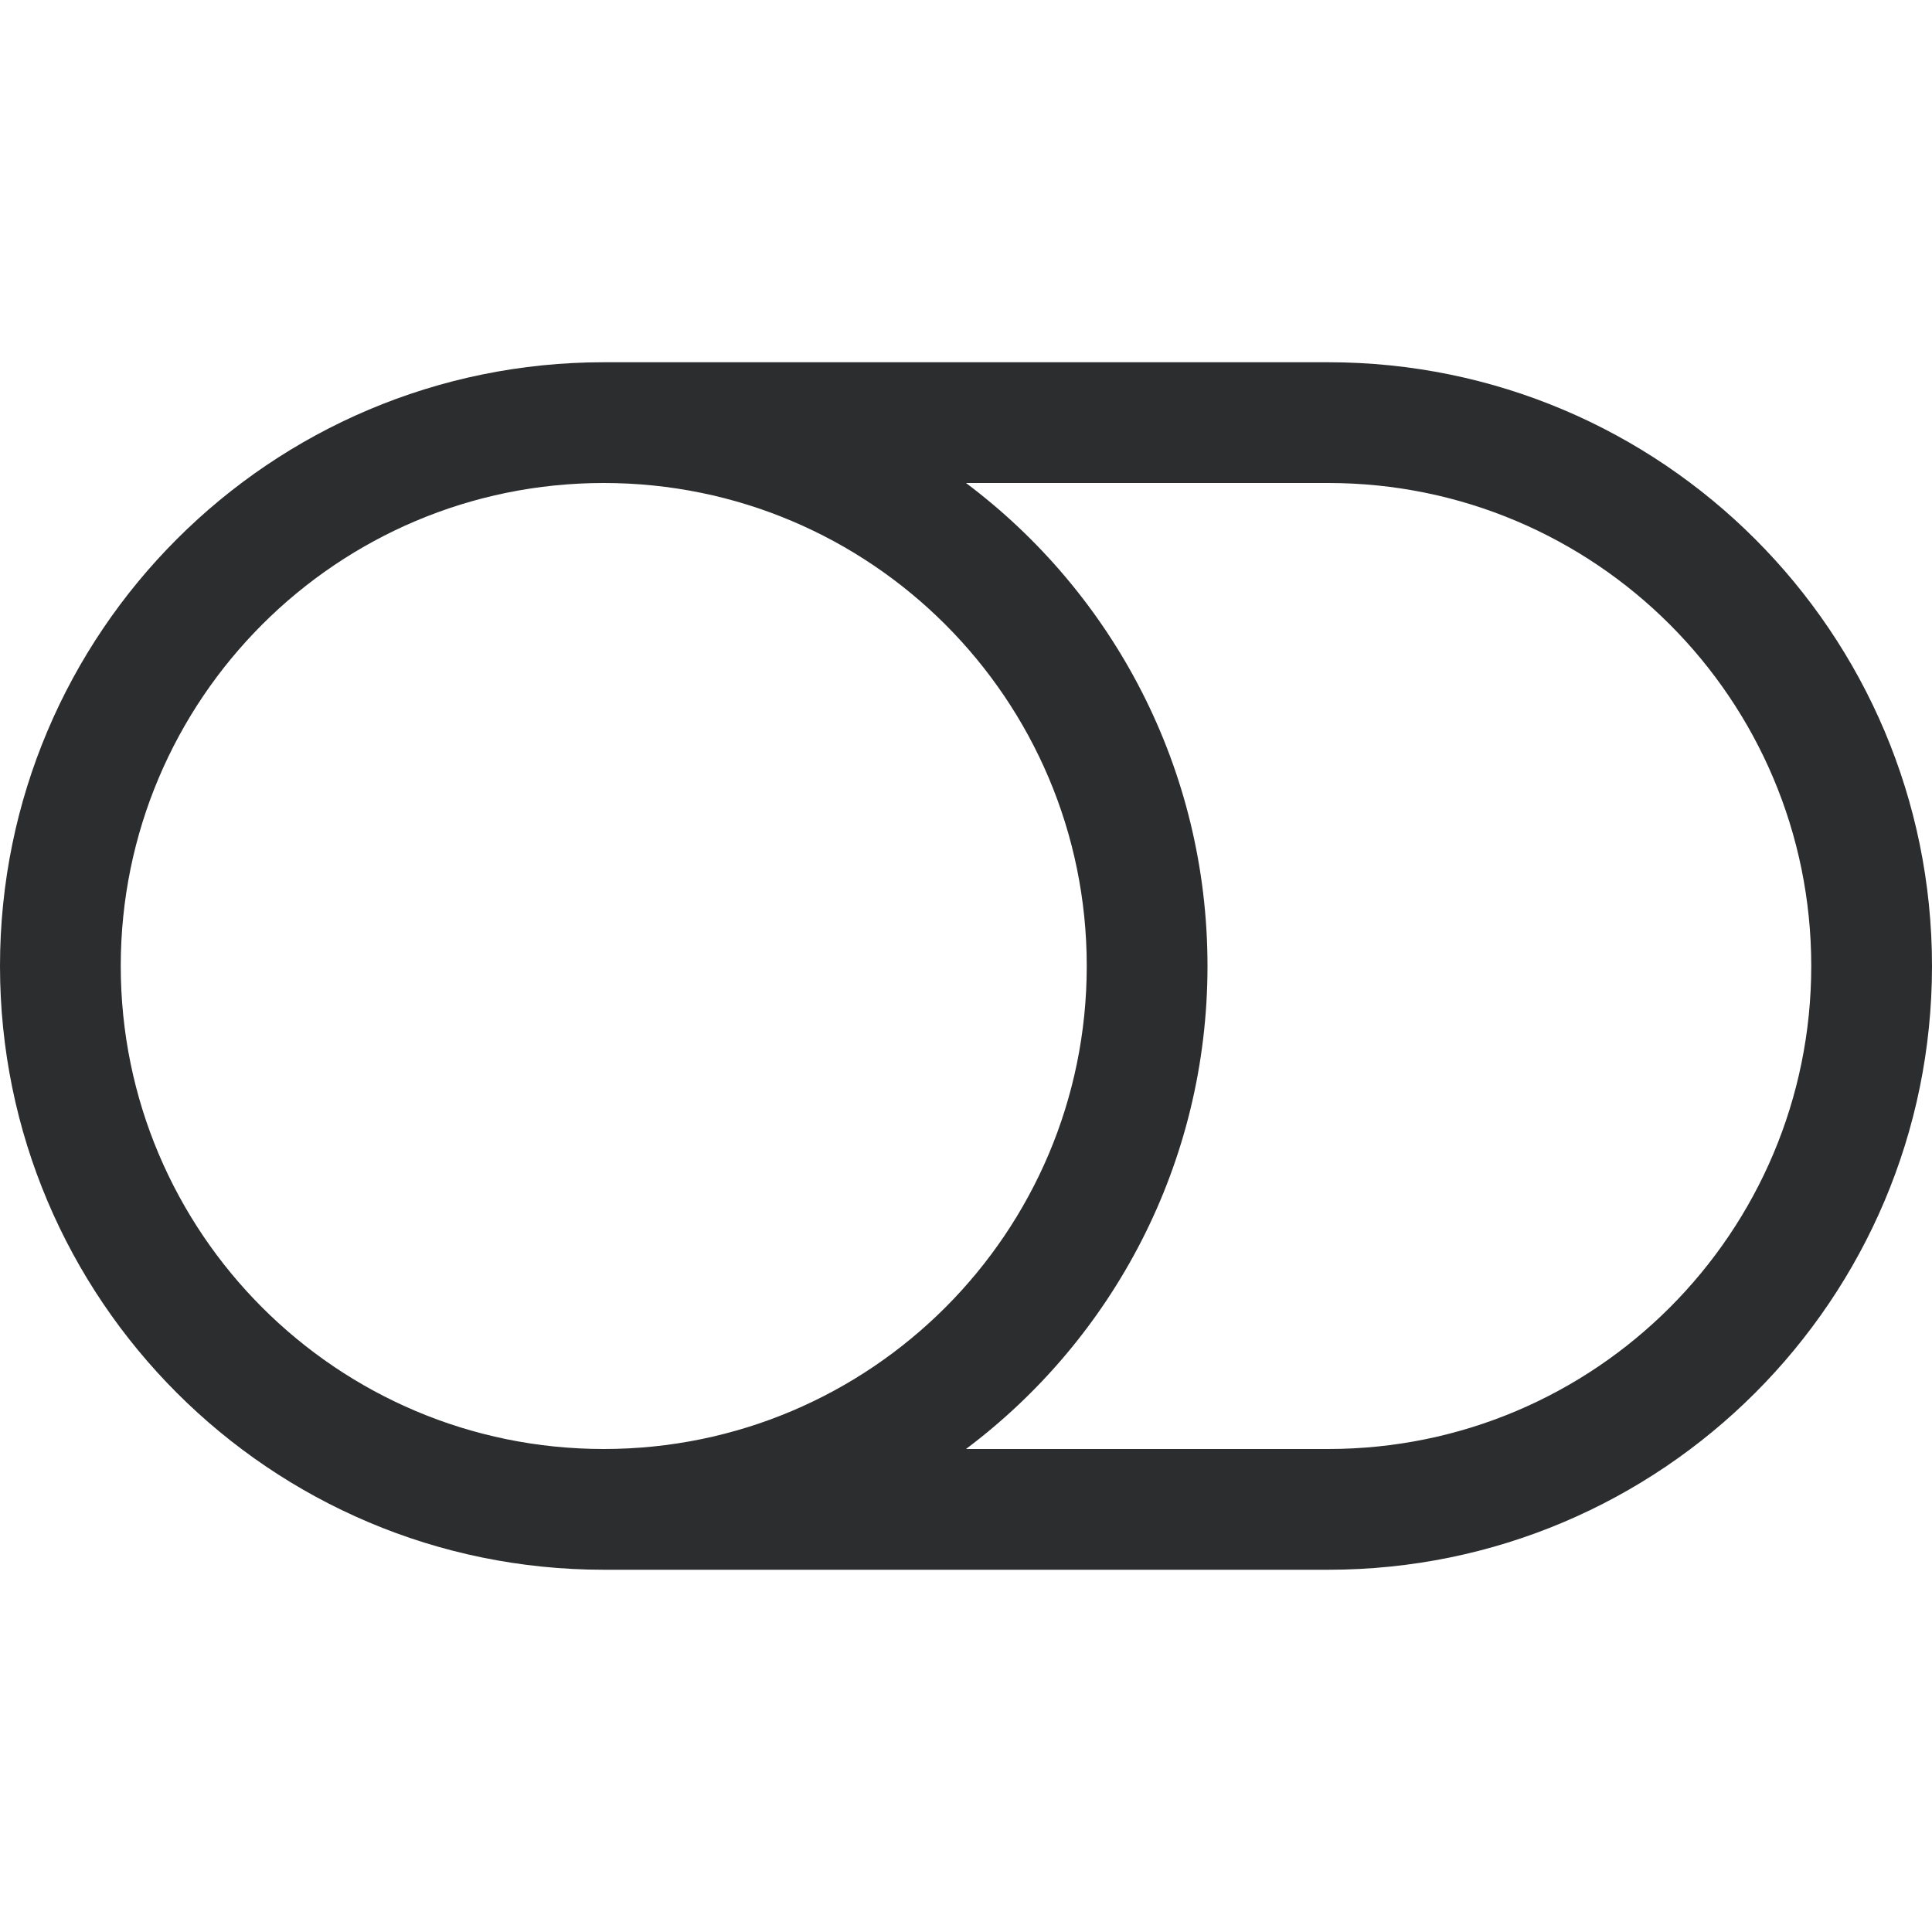 <svg width="16" height="16" viewBox="0 0 16 16" fill="none" xmlns="http://www.w3.org/2000/svg">
<path fill-rule="evenodd" clip-rule="evenodd" d="M5 13C2.239 13 0 10.761 0 8C0 5.239 2.239 3 5 3H11C13.761 3 16 5.239 16 8C16 10.761 13.761 13 11 13H5ZM9 8C9 10.209 7.209 12 5 12C2.791 12 1 10.209 1 8C1 5.791 2.791 4 5 4C7.209 4 9 5.791 9 8ZM8 12C9.215 11.088 10 9.636 10 8C10 6.364 9.215 4.912 8 4H11C13.209 4 15 5.791 15 8C15 10.209 13.209 12 11 12H8Z" fill="#2C2D2E"/>
</svg>
